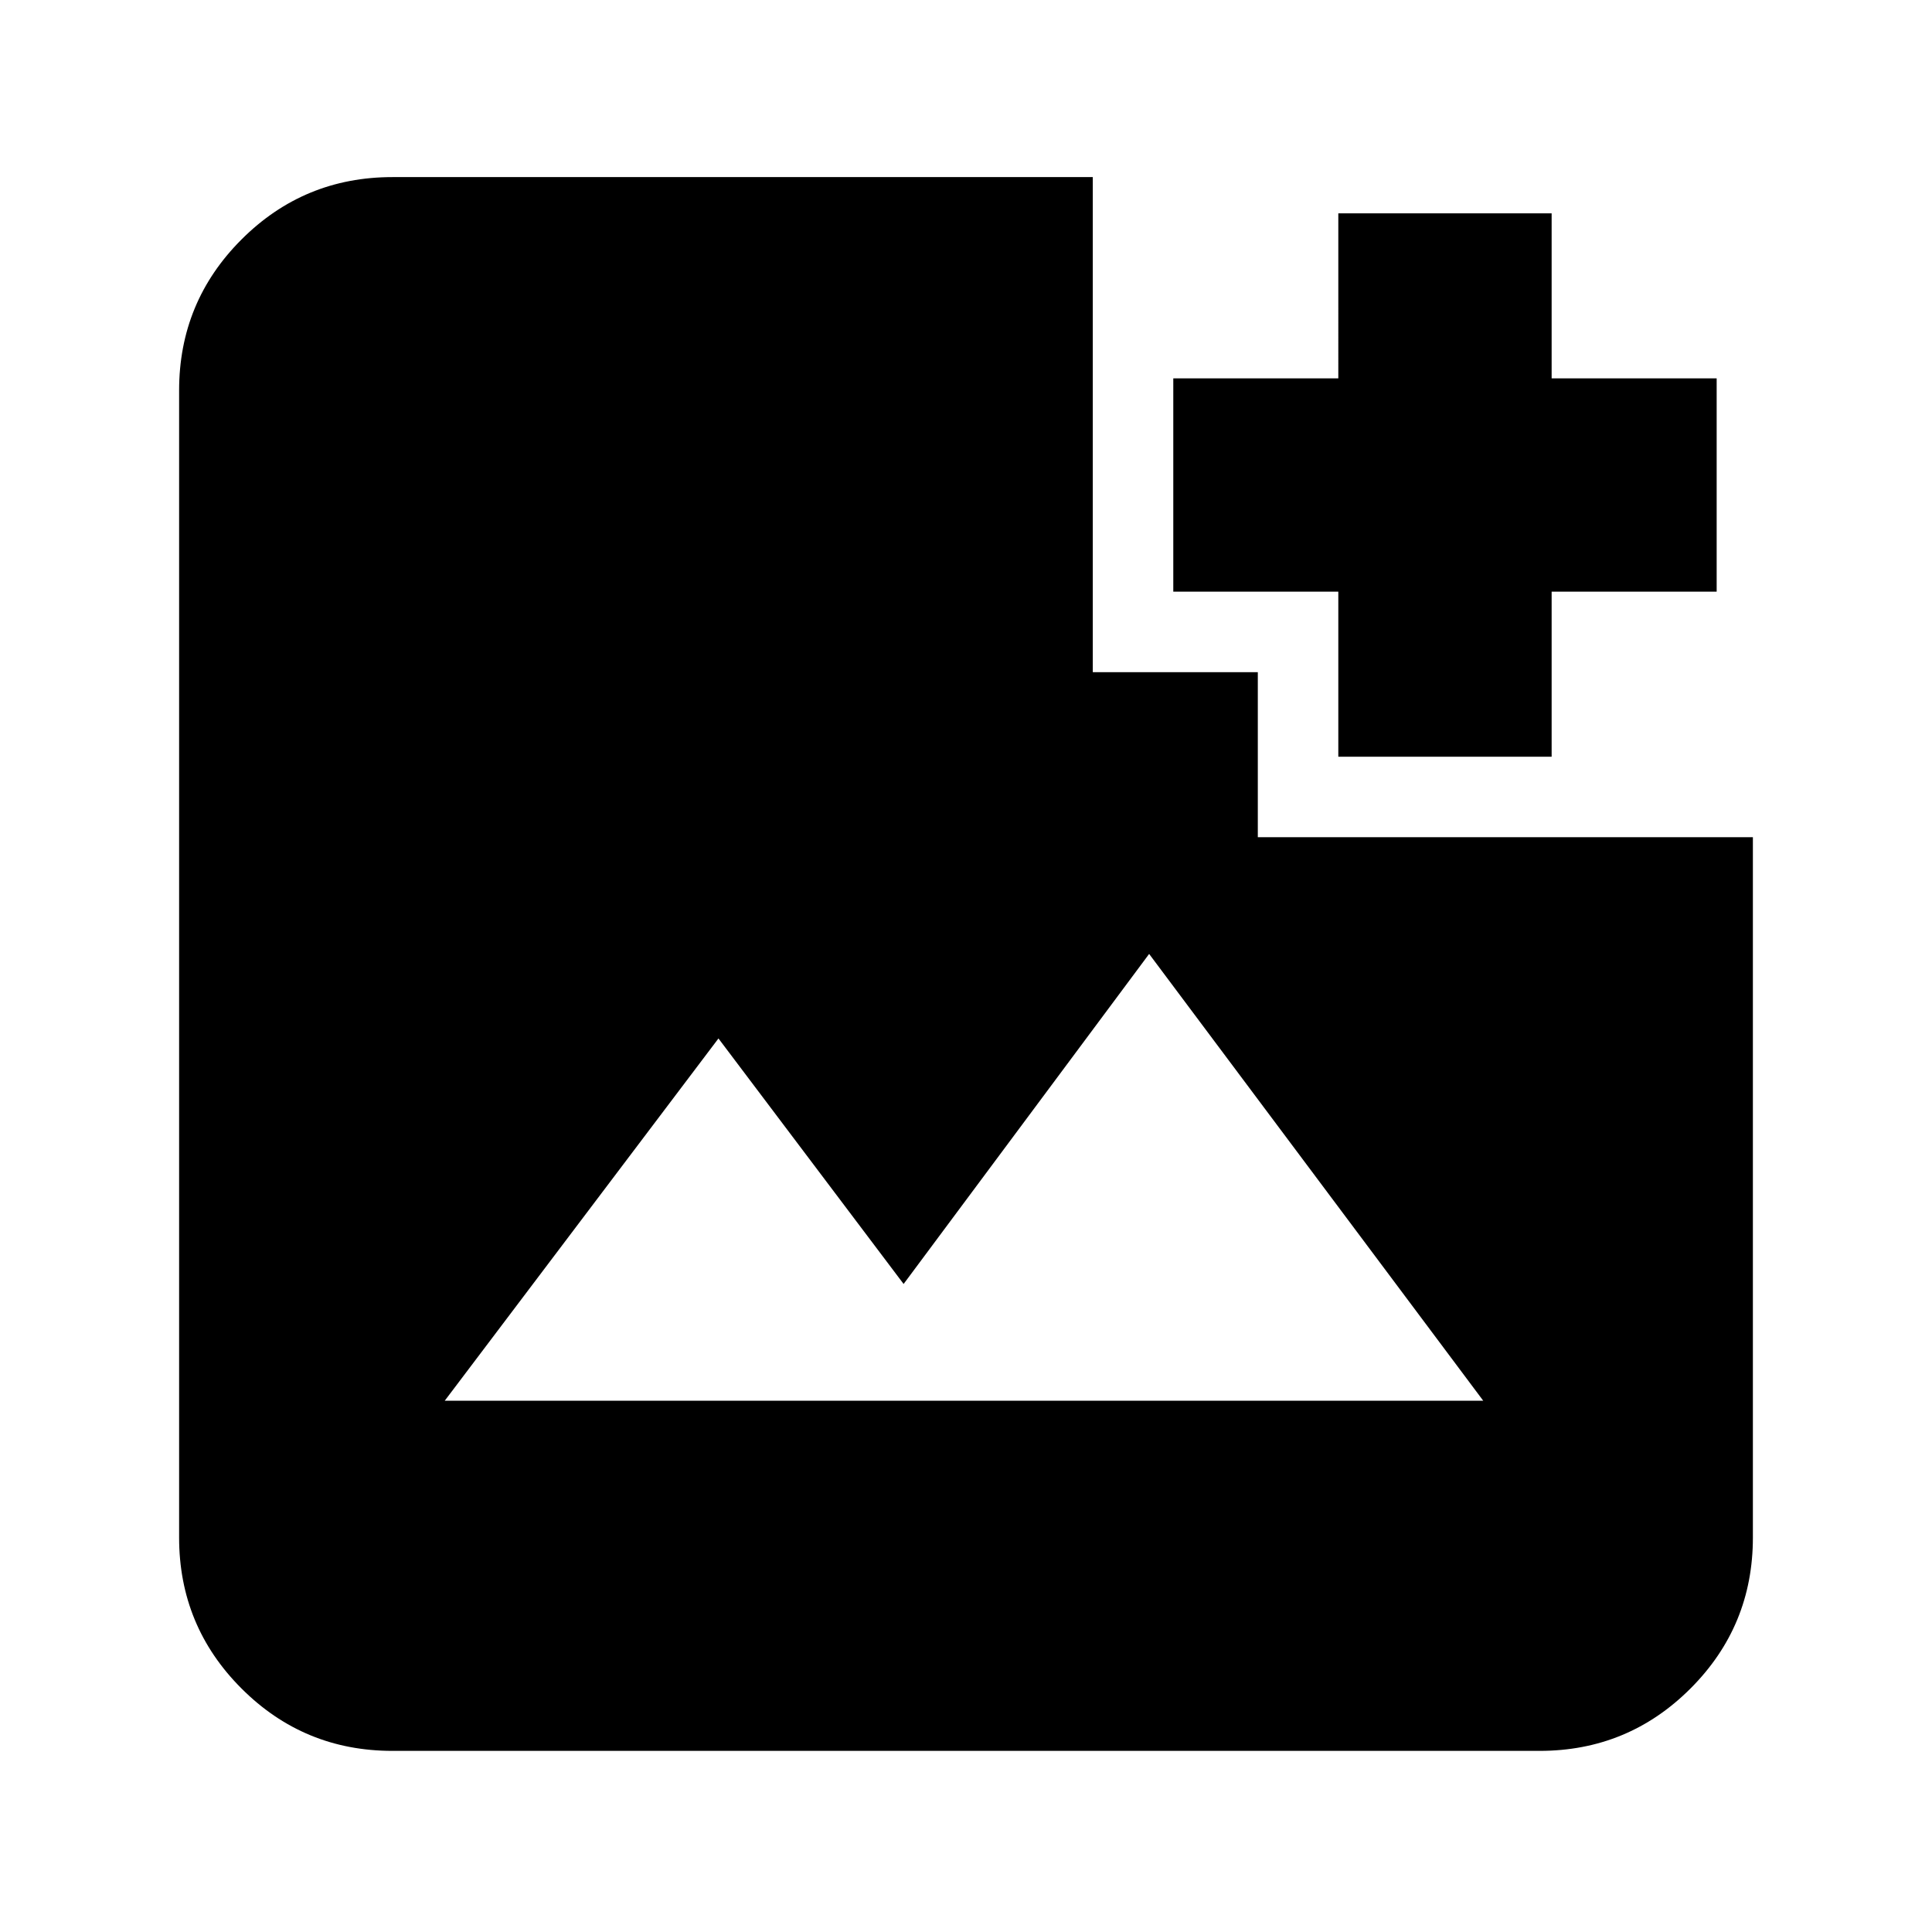<svg xmlns="http://www.w3.org/2000/svg" height="24" width="24"><path d="M4.875 21.75q-1.1 0-1.875-.775-.775-.775-.775-1.875V4.85q0-1.1.775-1.875.775-.775 1.875-.775h8.7v6.15h2.05v2.05h6.15v8.7q0 1.1-.775 1.875-.775.775-1.875.775Zm.65-4.35h12.9l-4.15-5.55-3.05 4.1-2.3-3.05Zm11.1-8V7.35h-2.05V4.7h2.05V2.65h2.65V4.7h2.05v2.65h-2.05V9.4Z"/></svg>